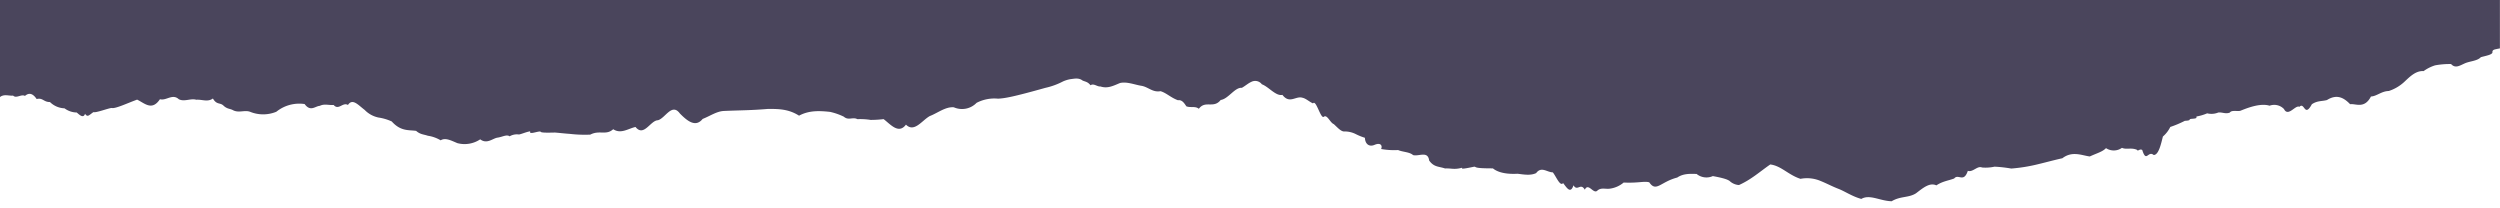 <svg id="elements" xmlns="http://www.w3.org/2000/svg" viewBox="0 0 600 50"><defs><style>.cls-1{fill:#4a455c;}</style></defs><title>rip-company-news3</title><path class="cls-1" d="M0,0V23.27a1,1,0,0,0,.26-.16c1-.52,1.92-.06,2.88-.17.77.78,2-.43,2.85.08,1.27-1.11,2.21-.13,2.81.75,1.49-.37,1.66.74,3.19.72A5.25,5.25,0,0,0,15.49,26,5,5,0,0,0,18.41,27c.59.47,1.58,1.54,2,.31.61.91.94.35,2-.4.61.21,3.35-.86,4.36-1,.81.28,3.84-1.17,6.14-2,1.84.89,3.56,2.77,5.48-.1,1.49.44,3-1.41,4.52,0,1.33.69,2.86-.27,4.19.13,1.38-.12,2.73.63,4-.3.92,1.59,1.71.91,2.54,1.71s1.51.71,2.2,1.05c1.43.81,2.8-.06,4.16.42a8.31,8.31,0,0,0,6.32,0,8.77,8.77,0,0,1,6.79-1.85c1.42,1.94,2.52.5,3.65.43,1.1-.56,2.22-.1,3.32-.21,1.18,1.39,2.18-.75,3.43,0,1.1-1.69,2.49.05,4,1.18a6.4,6.4,0,0,0,3.34,1.84,11.72,11.72,0,0,1,3.17.94c2.17,2.42,4.07,2,5.85,2.26,1,.89,1.86.83,2.81,1.17a8.28,8.28,0,0,1,3.08,1.1c1.09-.7,2.41,0,4,.67a6.73,6.73,0,0,0,5.49-.91c1.64,1.24,3-.25,4.17-.41s2.21-.84,2.88-.31a3.46,3.46,0,0,1,2.25-.44c.68-.12,1.74-.62,2.71-.77-.38.93,1.76-.06,2.47.06,0,.26,1,.31,3.45.24,1.27.1,2.24.23,3.57.32a31.07,31.07,0,0,0,4.92.18c2.21-1.16,3.79.26,5.5-1.3,1.83,1.22,3.56-.13,5.35-.54,2,2.49,3.57-1.56,5.37-1.61,1.78-.46,3.34-4.24,5.27-1.64,2,2.06,3.87,3.32,5.48,1.32,1.7-.65,3.33-1.83,5.1-1.91s3.51-.12,5.28-.18,3.55-.16,5.32-.31c2.47,0,4.89,0,7.43,1.62,2.37-1.28,4.85-1.19,7.44-.91A14.89,14.89,0,0,1,202.51,28c1.14,1,2.15,0,3.26.6a15.44,15.44,0,0,1,3.18.18,26.94,26.94,0,0,0,3.12-.19c1.62,1.22,3.59,3.71,5.36,1.32,2,2,3.87-1.05,5.73-2.06,1.91-.74,3.78-2.28,5.76-2.1a4.86,4.86,0,0,0,5.46-1.07,9.27,9.27,0,0,1,5.16-1c1.62-.08,3.6-.42,11.33-2.59a17.2,17.2,0,0,0,4.24-1.54A7.45,7.45,0,0,1,256.9,19c1-.12,2-.38,2.92.33.62.28,1.26.28,1.9,1.14.76-.55,1.63.38,2.38.28,1.74.58,3.12-.18,4.71-.83,1.64-.38,3.49.41,5.12.67s2.71,1.65,4.59,1.29c1.44.43,2.51,1.58,4.2,2.18,1-.18,1.58.83,2,1.45,1,.41,2.16-.12,3,.6,1.57-2.13,3.53.05,5.25-2.12,1.82-.24,3.4-3.08,5.07-2.91.8-.44,1.57-1.14,2.36-1.47a2,2,0,0,1,2.45.62c1.63.59,3.36,2.9,4.93,2.54,1.74,2.29,3.21.15,4.85.7.81.17,1.67,1,2.49,1.34.75-1,1.84,3.84,2.61,3.21s1.54,1.48,2.37,1.76c.86.77,1.78,1.89,2.64,1.77a5.86,5.86,0,0,1,2.6.61,13.88,13.88,0,0,0,2.24.91c.05,1.47,1,2.27,2.32,1.69,1.63-.68,1.9.38,1.56,1a17.66,17.66,0,0,0,4.09.25c1.12.5,2.71.43,3.59,1.21,1.39.38,3.55-1.09,3.86,1.3,1.15,1.63,2.33,1.4,3.81,1.91,1.66-.07,2.12.35,4.13-.18-.36.39.63.22,2.9-.25.59.08-.17.42,4.46.41.66.55,2.26,1.49,5.94,1.29,1.65.21,3.09.46,4.43-.15,1.26-1.71,2.65-.18,4-.19.82,1,1.74,3.48,2.48,2.58.86,1.09,1.77,2.7,2.49.53.94,1.58,1.69-.71,2.72,1.06.82-1.76,2,1,2.93.29.93-.91,2-.38,3.07-.54a6.49,6.49,0,0,0,3.32-1.47c3.62.16,4.81-.39,6.14-.06,1.67,2.47,2.68-.1,6.72-1.14,1.44-1,3.21-.91,4.65-.86a3.74,3.74,0,0,0,3.89.51c2.65.49,3.45.8,4,1.15a3.64,3.64,0,0,0,2.27,1c2.92-1.3,5-3.2,7.51-4.94,2.61.31,4.35,2.52,7.26,3.45a8.27,8.27,0,0,1,4.86.53c1.4.56,2.72,1.28,4.25,1.87s3.39,1.87,5.49,2.42c2-1.18,4.48.49,7.28.56,2.1-1.27,4.1-.79,5.84-1.91,1.73-1.32,3.3-2.65,4.89-1.9,1.49-1,2.92-1.14,4.27-1.65,1-1.24,2.28,1.15,3.28-1.84,1.2.42,2.29-1.3,3.41-.8A10.23,10.23,0,0,0,478.7,40a33.2,33.2,0,0,1,4,.45,39.11,39.11,0,0,0,6.27-1c1.95-.46,3.87-1,6-1.47,2.38-1.84,4.74-.65,6.58-.43,1.72-.79,3.05-1.12,3.89-2a3.37,3.37,0,0,0,3.83-.07c1.07.49,2.18-.12,3.59.47.29.5.63-.35,1.28.05,1,3.17,1.36.06,2.75,1.2,1.21,0,1.77-2.73,2.21-4.44a7.16,7.16,0,0,0,1.77-2.29A25.32,25.32,0,0,0,524.36,29c2-.12.44-.4,1.85-.5s.73-.35,1-.55a11.4,11.4,0,0,0,2.51-.75,4.29,4.29,0,0,0,2.65-.19c.88-.15,1.78.43,2.8,0,.42-.69,2.05-.18,2.61-.46,2.07-.84,4.84-1.82,6.92-1.18a3.23,3.23,0,0,1,3.46.8c1,2,2.77-1.08,3.69-.53,1.26-1.28,1.2,2.69,3-.63,1.35-.89,2.42-.67,3.62-1,2.28-1.43,3.95-.69,5.56,1,1.3-.21,3.41,1.21,5-1.85,1.36-.05,2.54-1.29,4.28-1.32A10,10,0,0,0,577,19.68c1.16-1.07,2.73-2.77,4.66-2.61a9.4,9.4,0,0,1,2.78-1.39,19.34,19.34,0,0,1,3.82-.31c1,1.1,2,.42,3.26-.15s3-.55,3.89-1.5c1.27-.35,2.65-.57,2.78-1.12-.11-.76.75-.74,1.21-.88l.58-.11V0Z"/></svg>